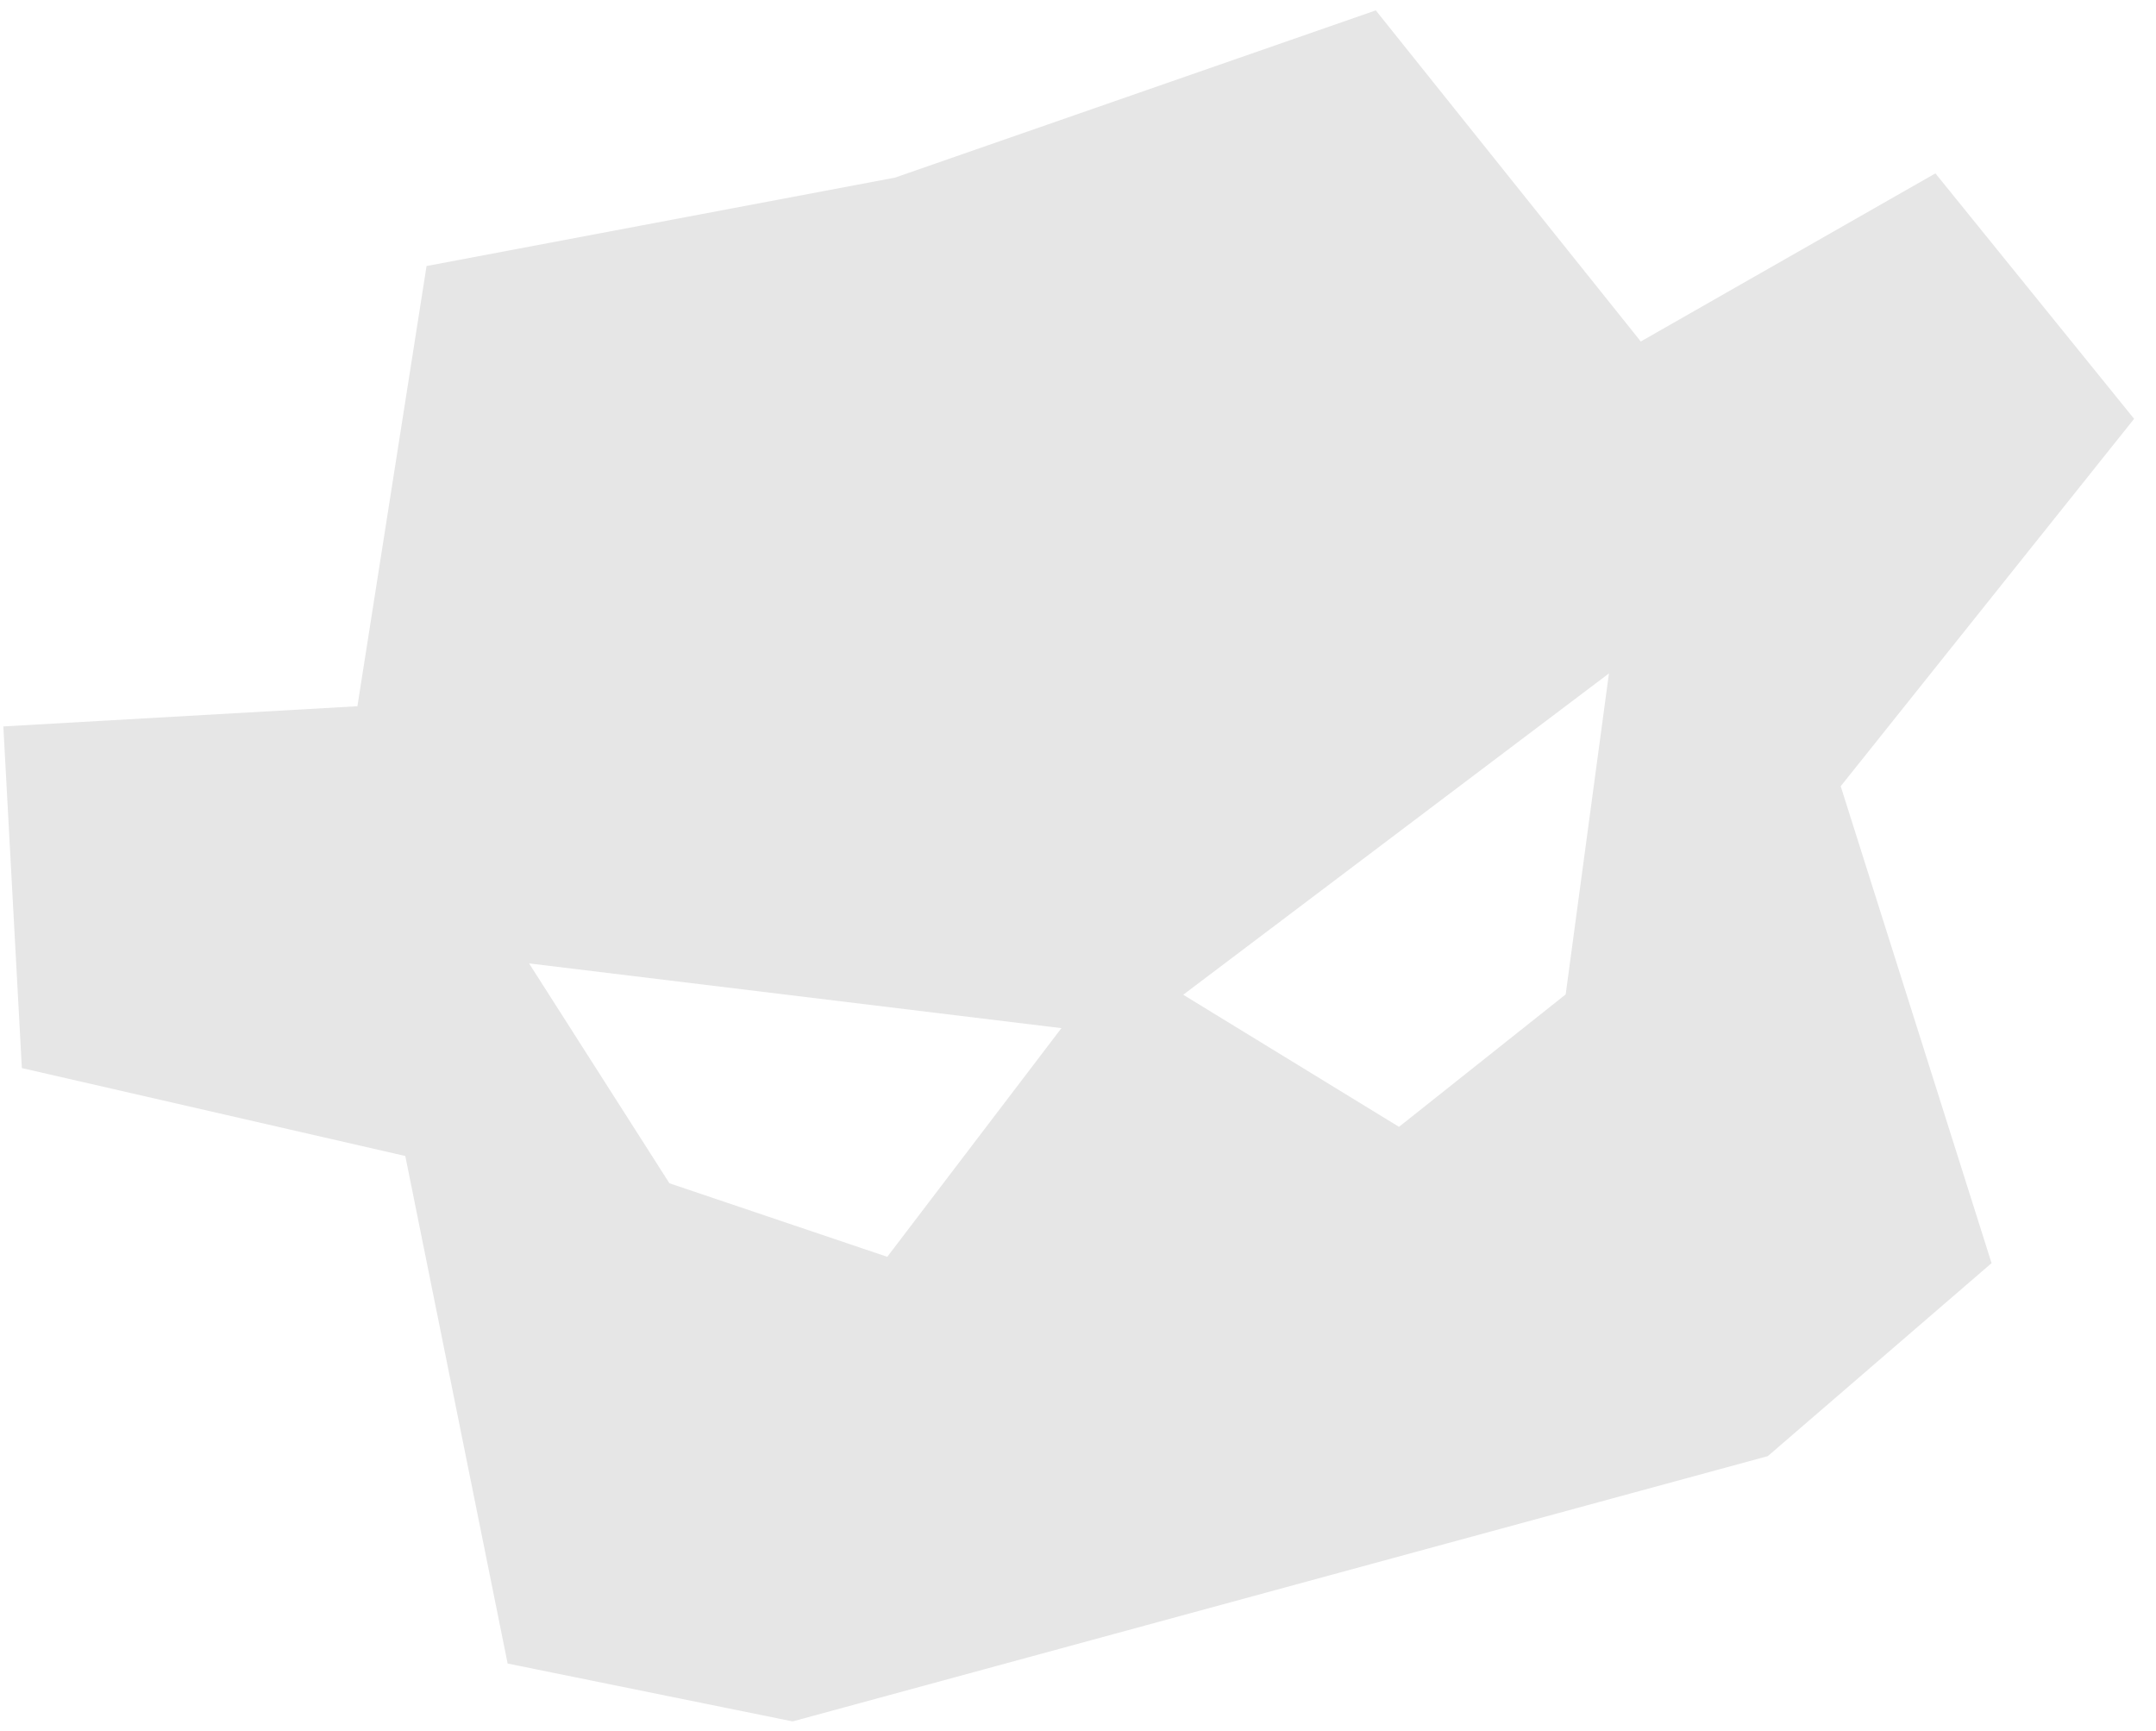 <svg width="71" height="57" viewBox="0 0 71 57" fill="none" xmlns="http://www.w3.org/2000/svg">
<path d="M13.347 38.065L16.717 54.777L26.103 56.683L58.216 47.948L65.585 41.593L60.617 25.889L70.279 13.791L63.736 5.709L54.033 11.245L45.307 0.342L29.473 5.849L14.047 8.76L11.77 23.255L0.11 23.92L0.72 35.17L13.347 38.065ZM46.071 37.105L38.965 32.755L52.985 22.174L51.56 32.744L46.071 37.105ZM17.423 31.723L34.954 33.855L29.219 41.385L22.045 38.963L17.423 31.723Z" fill="black" fill-opacity="0.1"/>
</svg>

